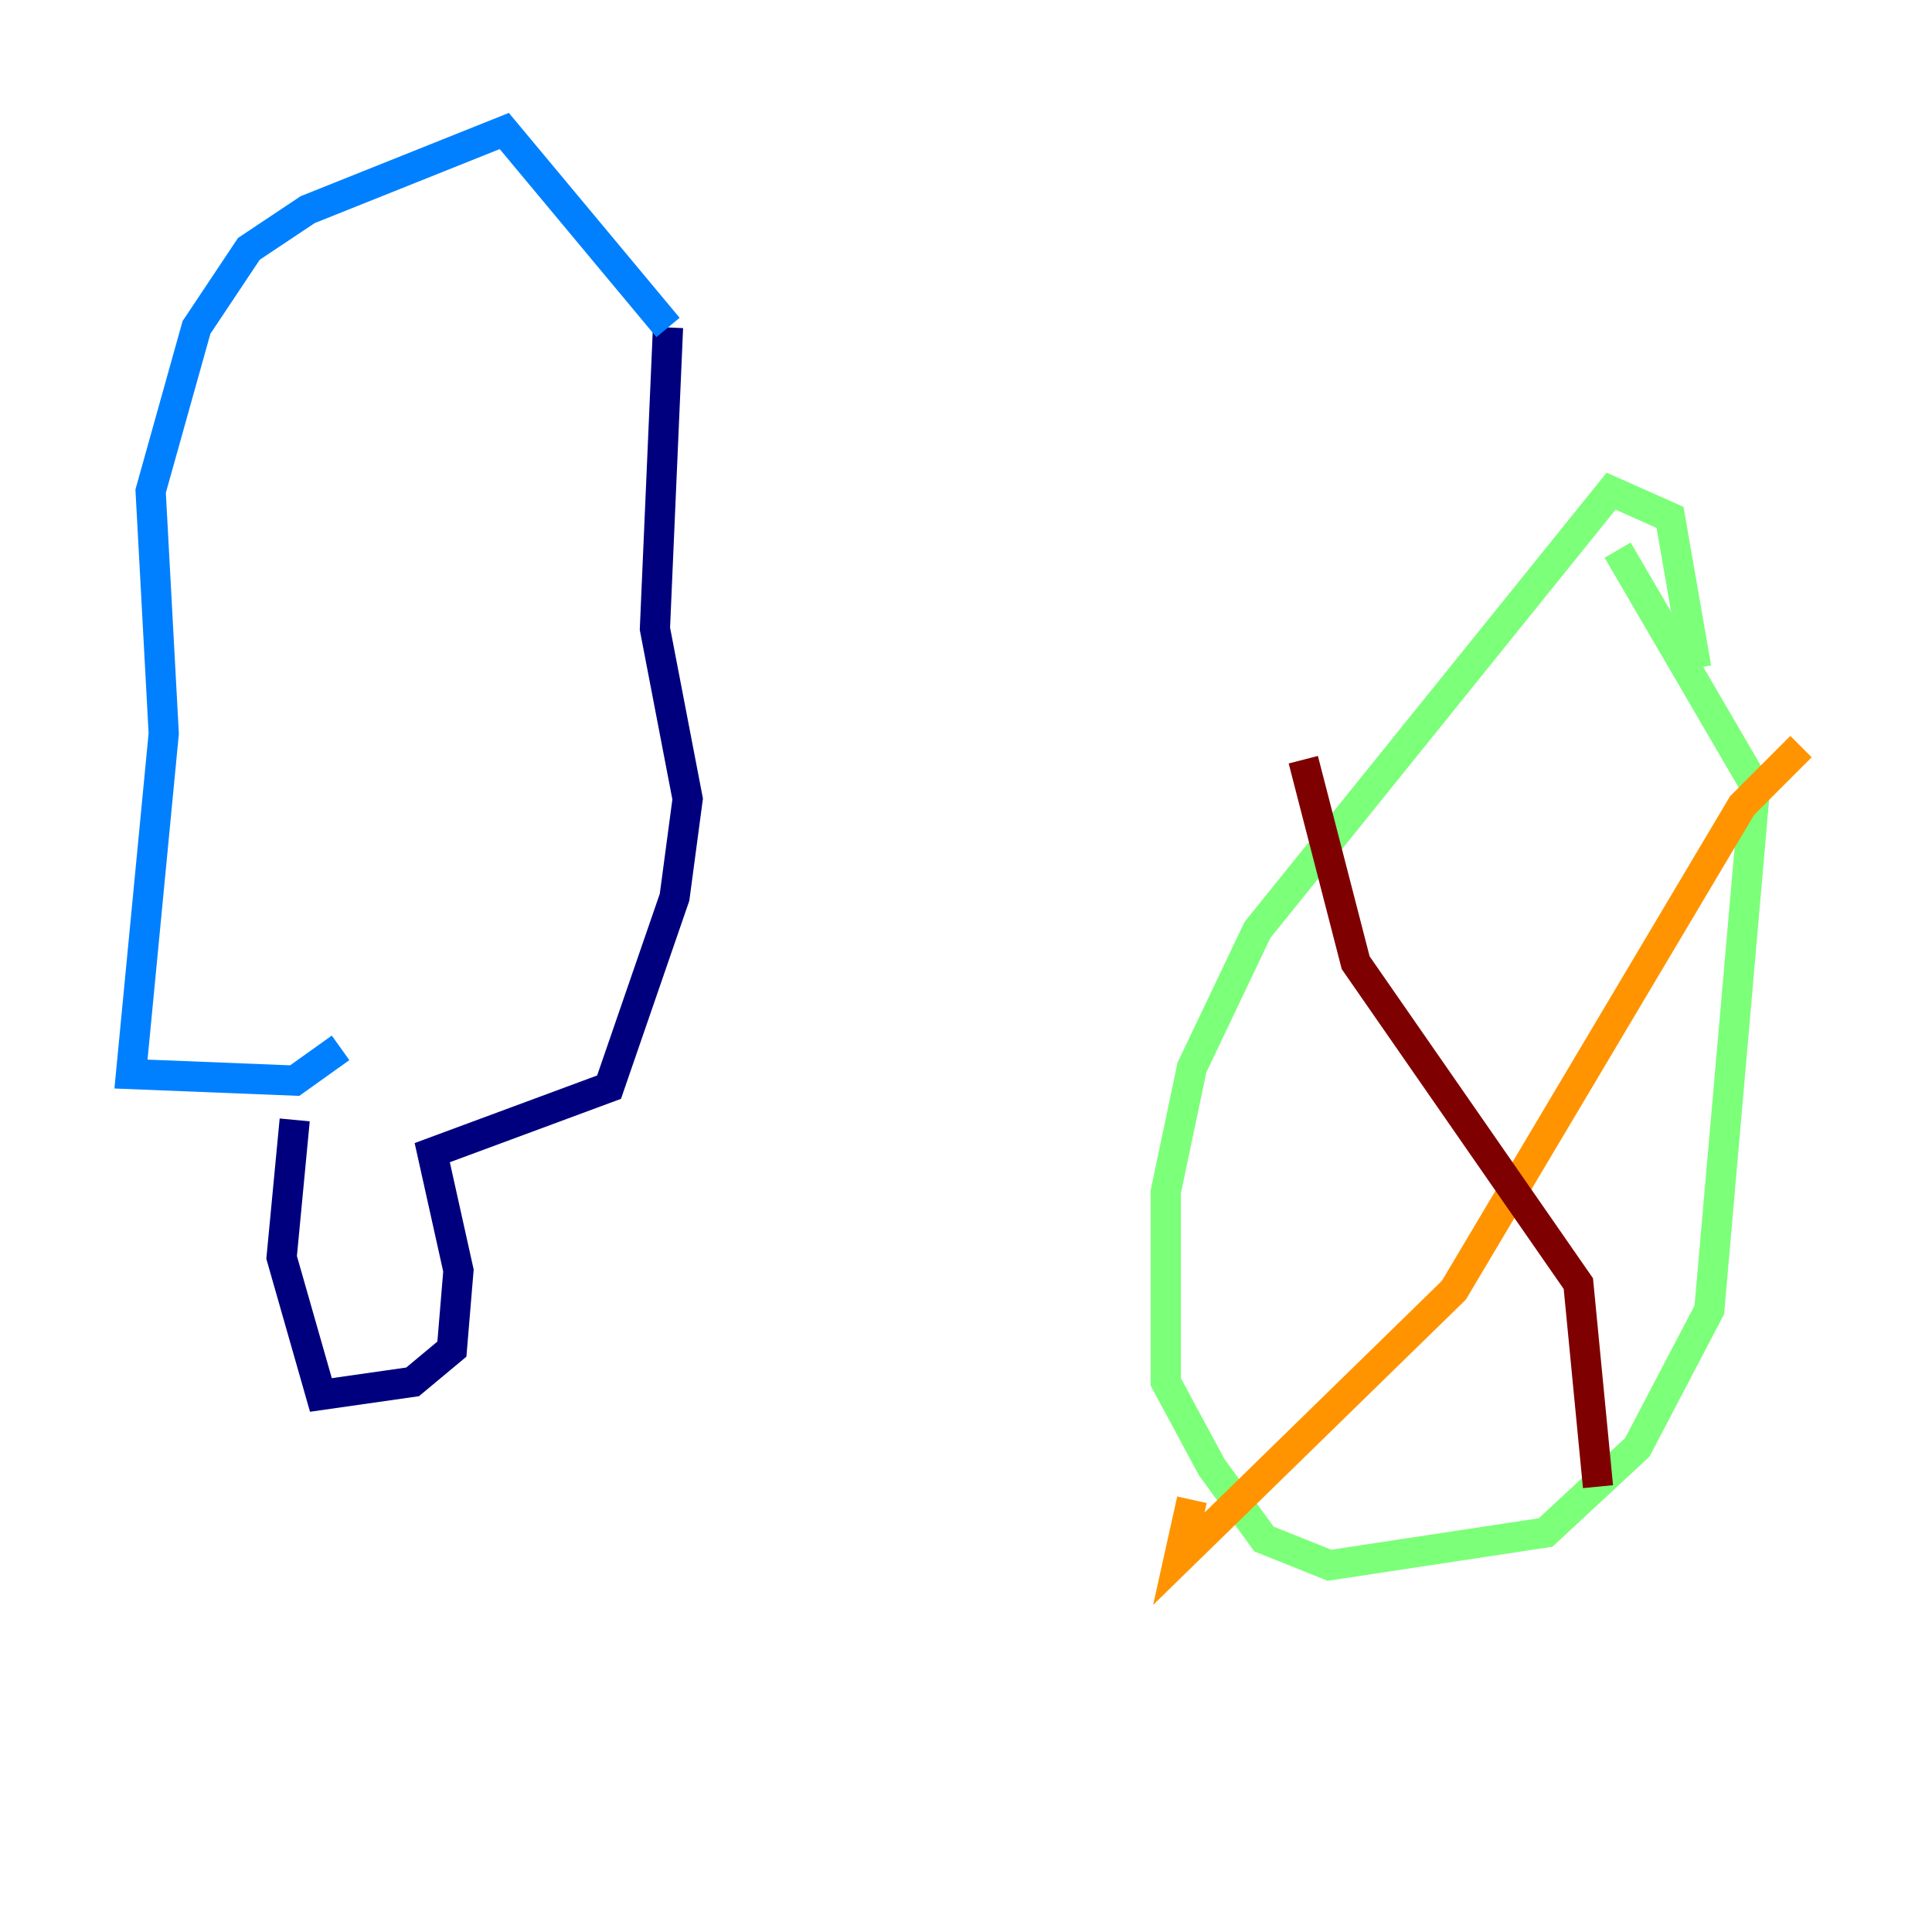 <?xml version="1.0" encoding="utf-8" ?>
<svg baseProfile="tiny" height="128" version="1.2" viewBox="0,0,128,128" width="128" xmlns="http://www.w3.org/2000/svg" xmlns:ev="http://www.w3.org/2001/xml-events" xmlns:xlink="http://www.w3.org/1999/xlink"><defs /><polyline fill="none" points="19.525,74.197 18.658,83.308 21.261,92.42 27.336,91.552 29.939,89.383 30.373,84.176 28.637,76.366 40.352,72.027 44.691,59.444 45.559,52.936 43.39,41.654 44.258,21.695" stroke="#00007f" stroke-width="2" /><polyline fill="none" points="44.258,21.695 33.41,8.678 20.393,13.885 16.488,16.488 13.017,21.695 9.98,32.542 10.848,48.597 8.678,71.159 19.525,71.593 22.563,69.424" stroke="#0080ff" stroke-width="2" /><polyline fill="none" points="112.38,44.258 110.644,34.278 106.739,32.542 83.308,61.614 78.969,70.725 77.234,78.969 77.234,91.552 80.271,97.193 83.742,101.966 88.081,103.702 102.4,101.532 108.475,95.891 113.248,86.78 116.285,52.068 107.173,36.447" stroke="#7cff79" stroke-width="2" /><polyline fill="none" points="119.322,49.464 115.417,53.37 96.325,85.478 78.102,103.268 78.969,99.363" stroke="#ff9400" stroke-width="2" /><polyline fill="none" points="86.346,50.332 89.817,63.783 104.57,85.044 105.871,98.495" stroke="#7f0000" stroke-width="2" /></svg>